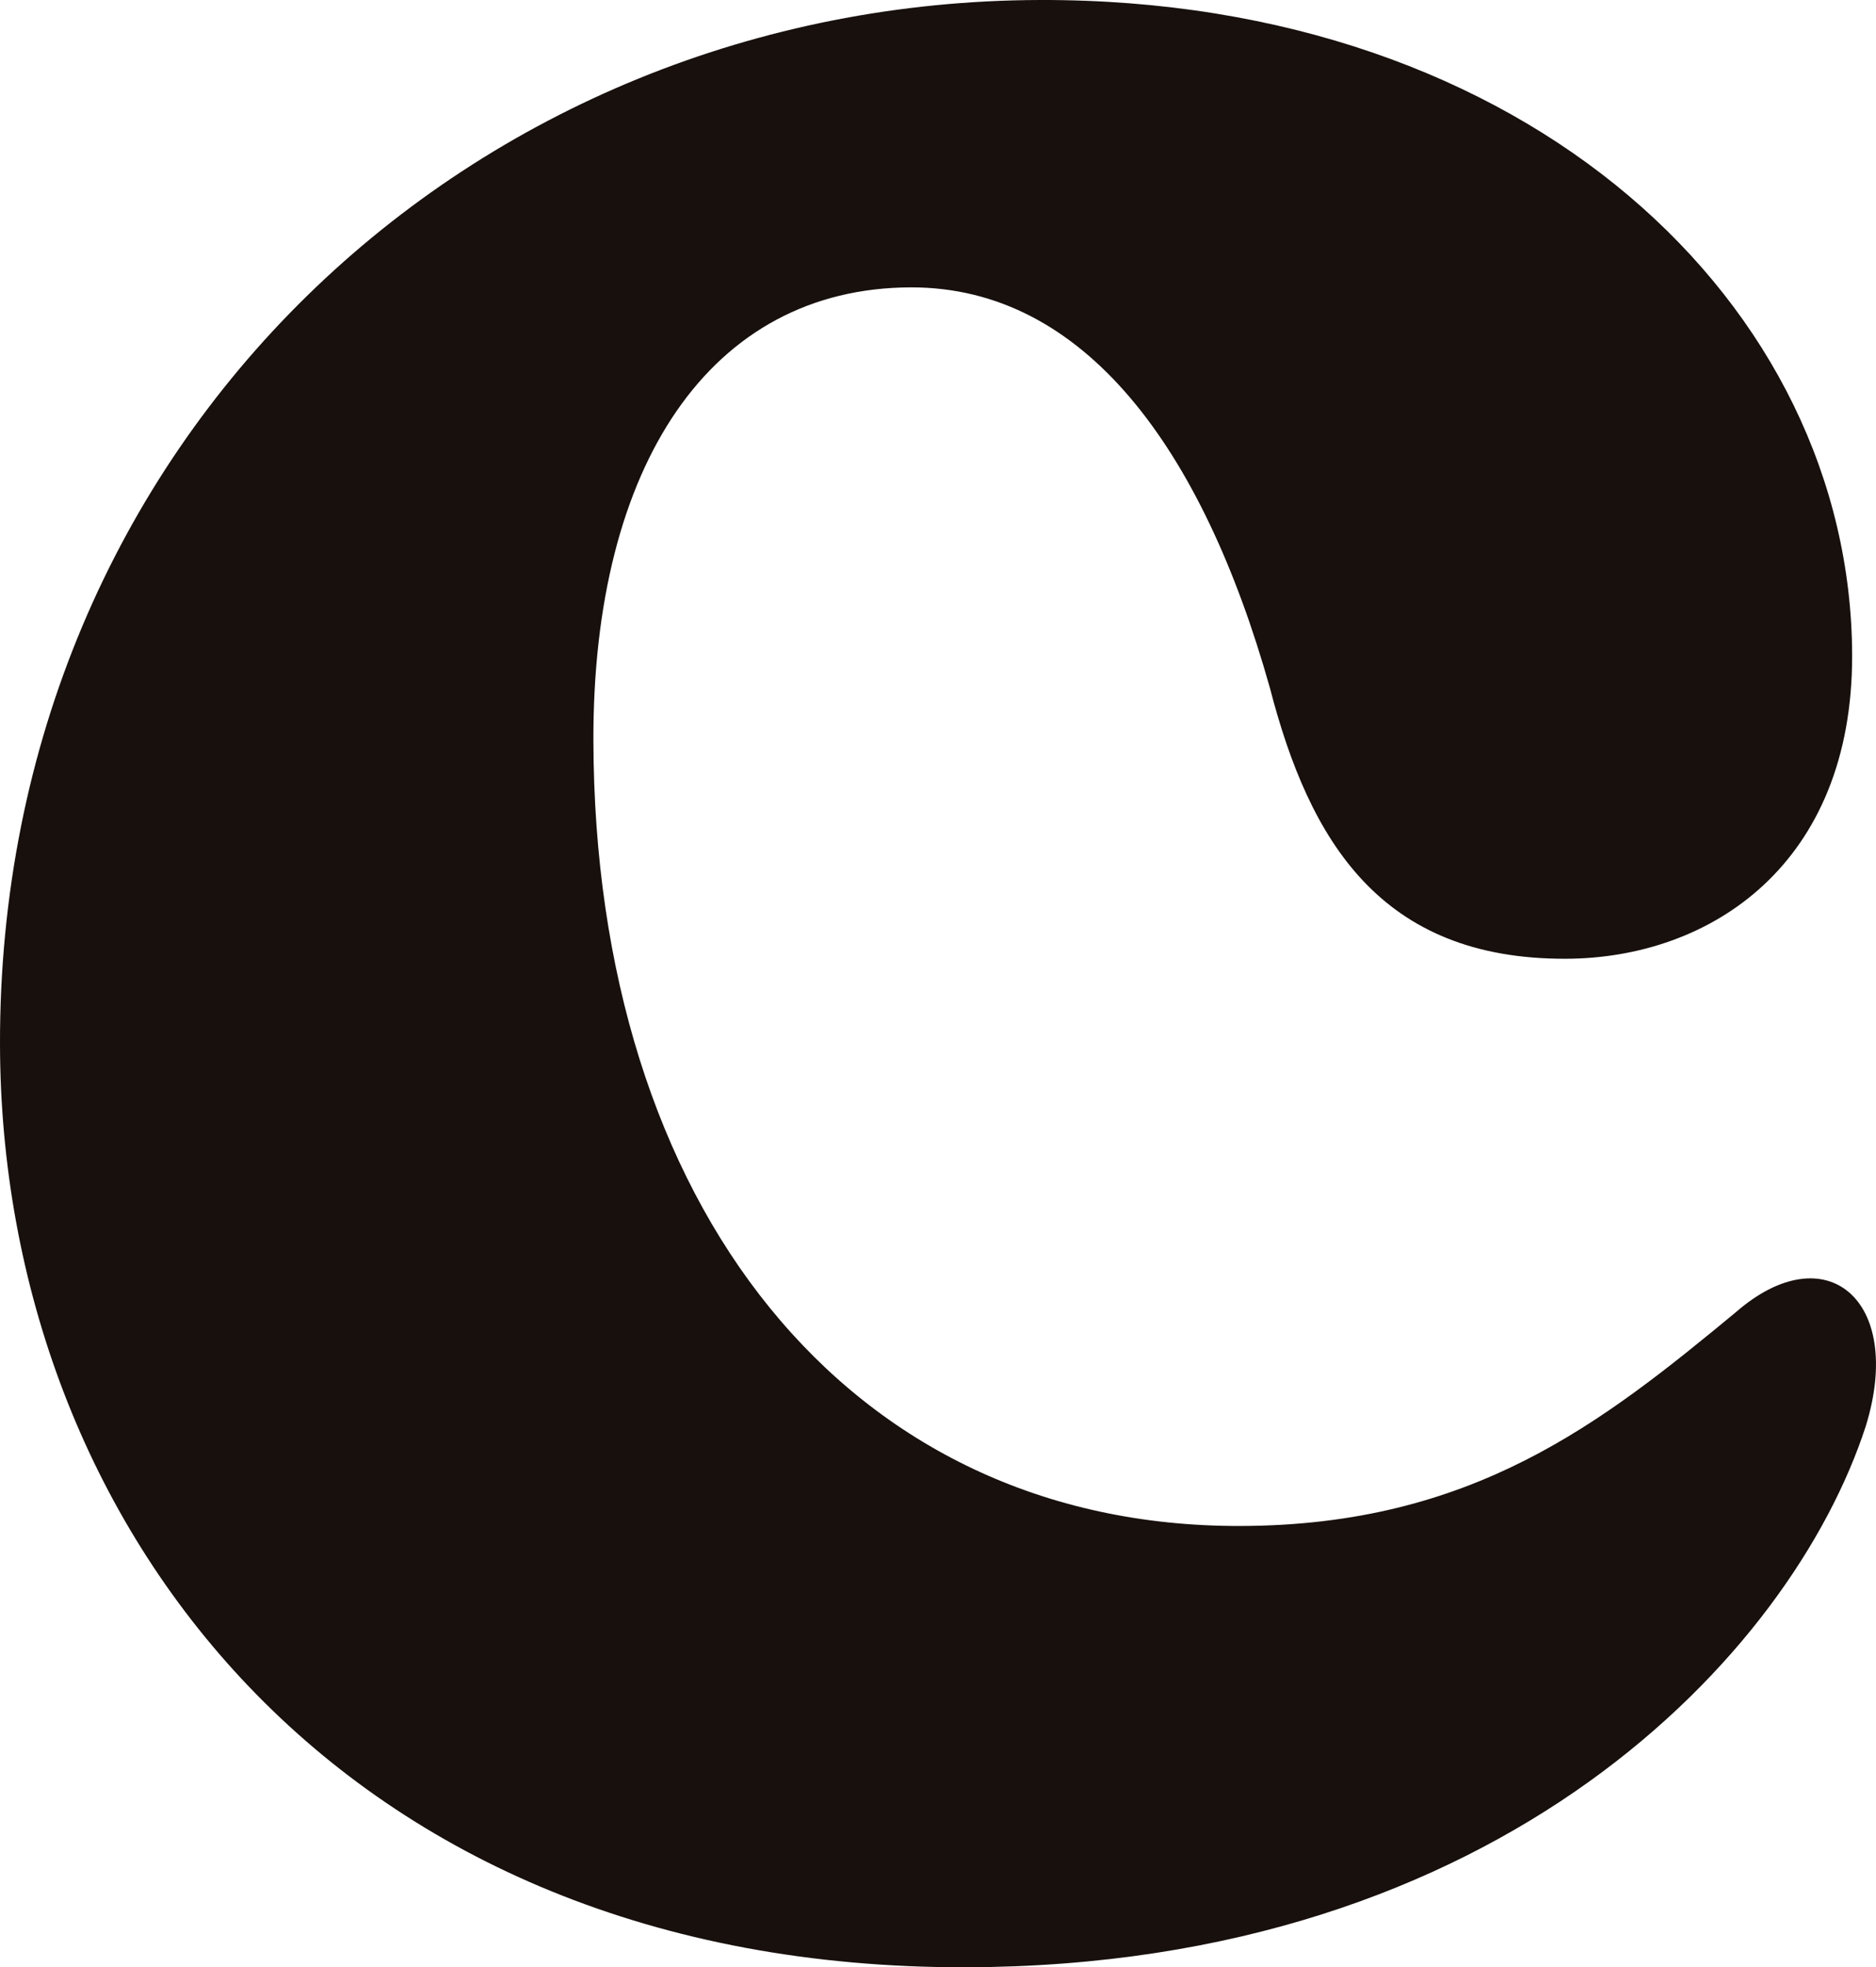 <svg xmlns="http://www.w3.org/2000/svg" width="76.342" height="80.052" viewBox="0 0 76.342 80.052">
  <path id="Trazado_2" data-name="Trazado 2" d="M109.306,144.015c-.055-24.655,19.276-42.47,42.331-42.521,19.851-.048,33,12.408,33.04,26.657.019,8.485-5.735,12.341-11.66,12.355-7.526.018-10.417-4.779-12.033-11.019-2.745-9.759-7.561-16.311-14.607-16.3-8.162.018-12.951,7.235-12.923,18.441.043,18.892,10.317,32,26.33,31.958,9.446-.021,14.718-4.2,20.152-8.691,3.675-3.21,6.883-.495,5.295,4.632-3.022,9.291-14.84,21.965-36.612,22.015-25.455.059-39.265-18-39.313-37.531" transform="translate(-109.306 -101.494)" fill="#17100d"/>
</svg>
